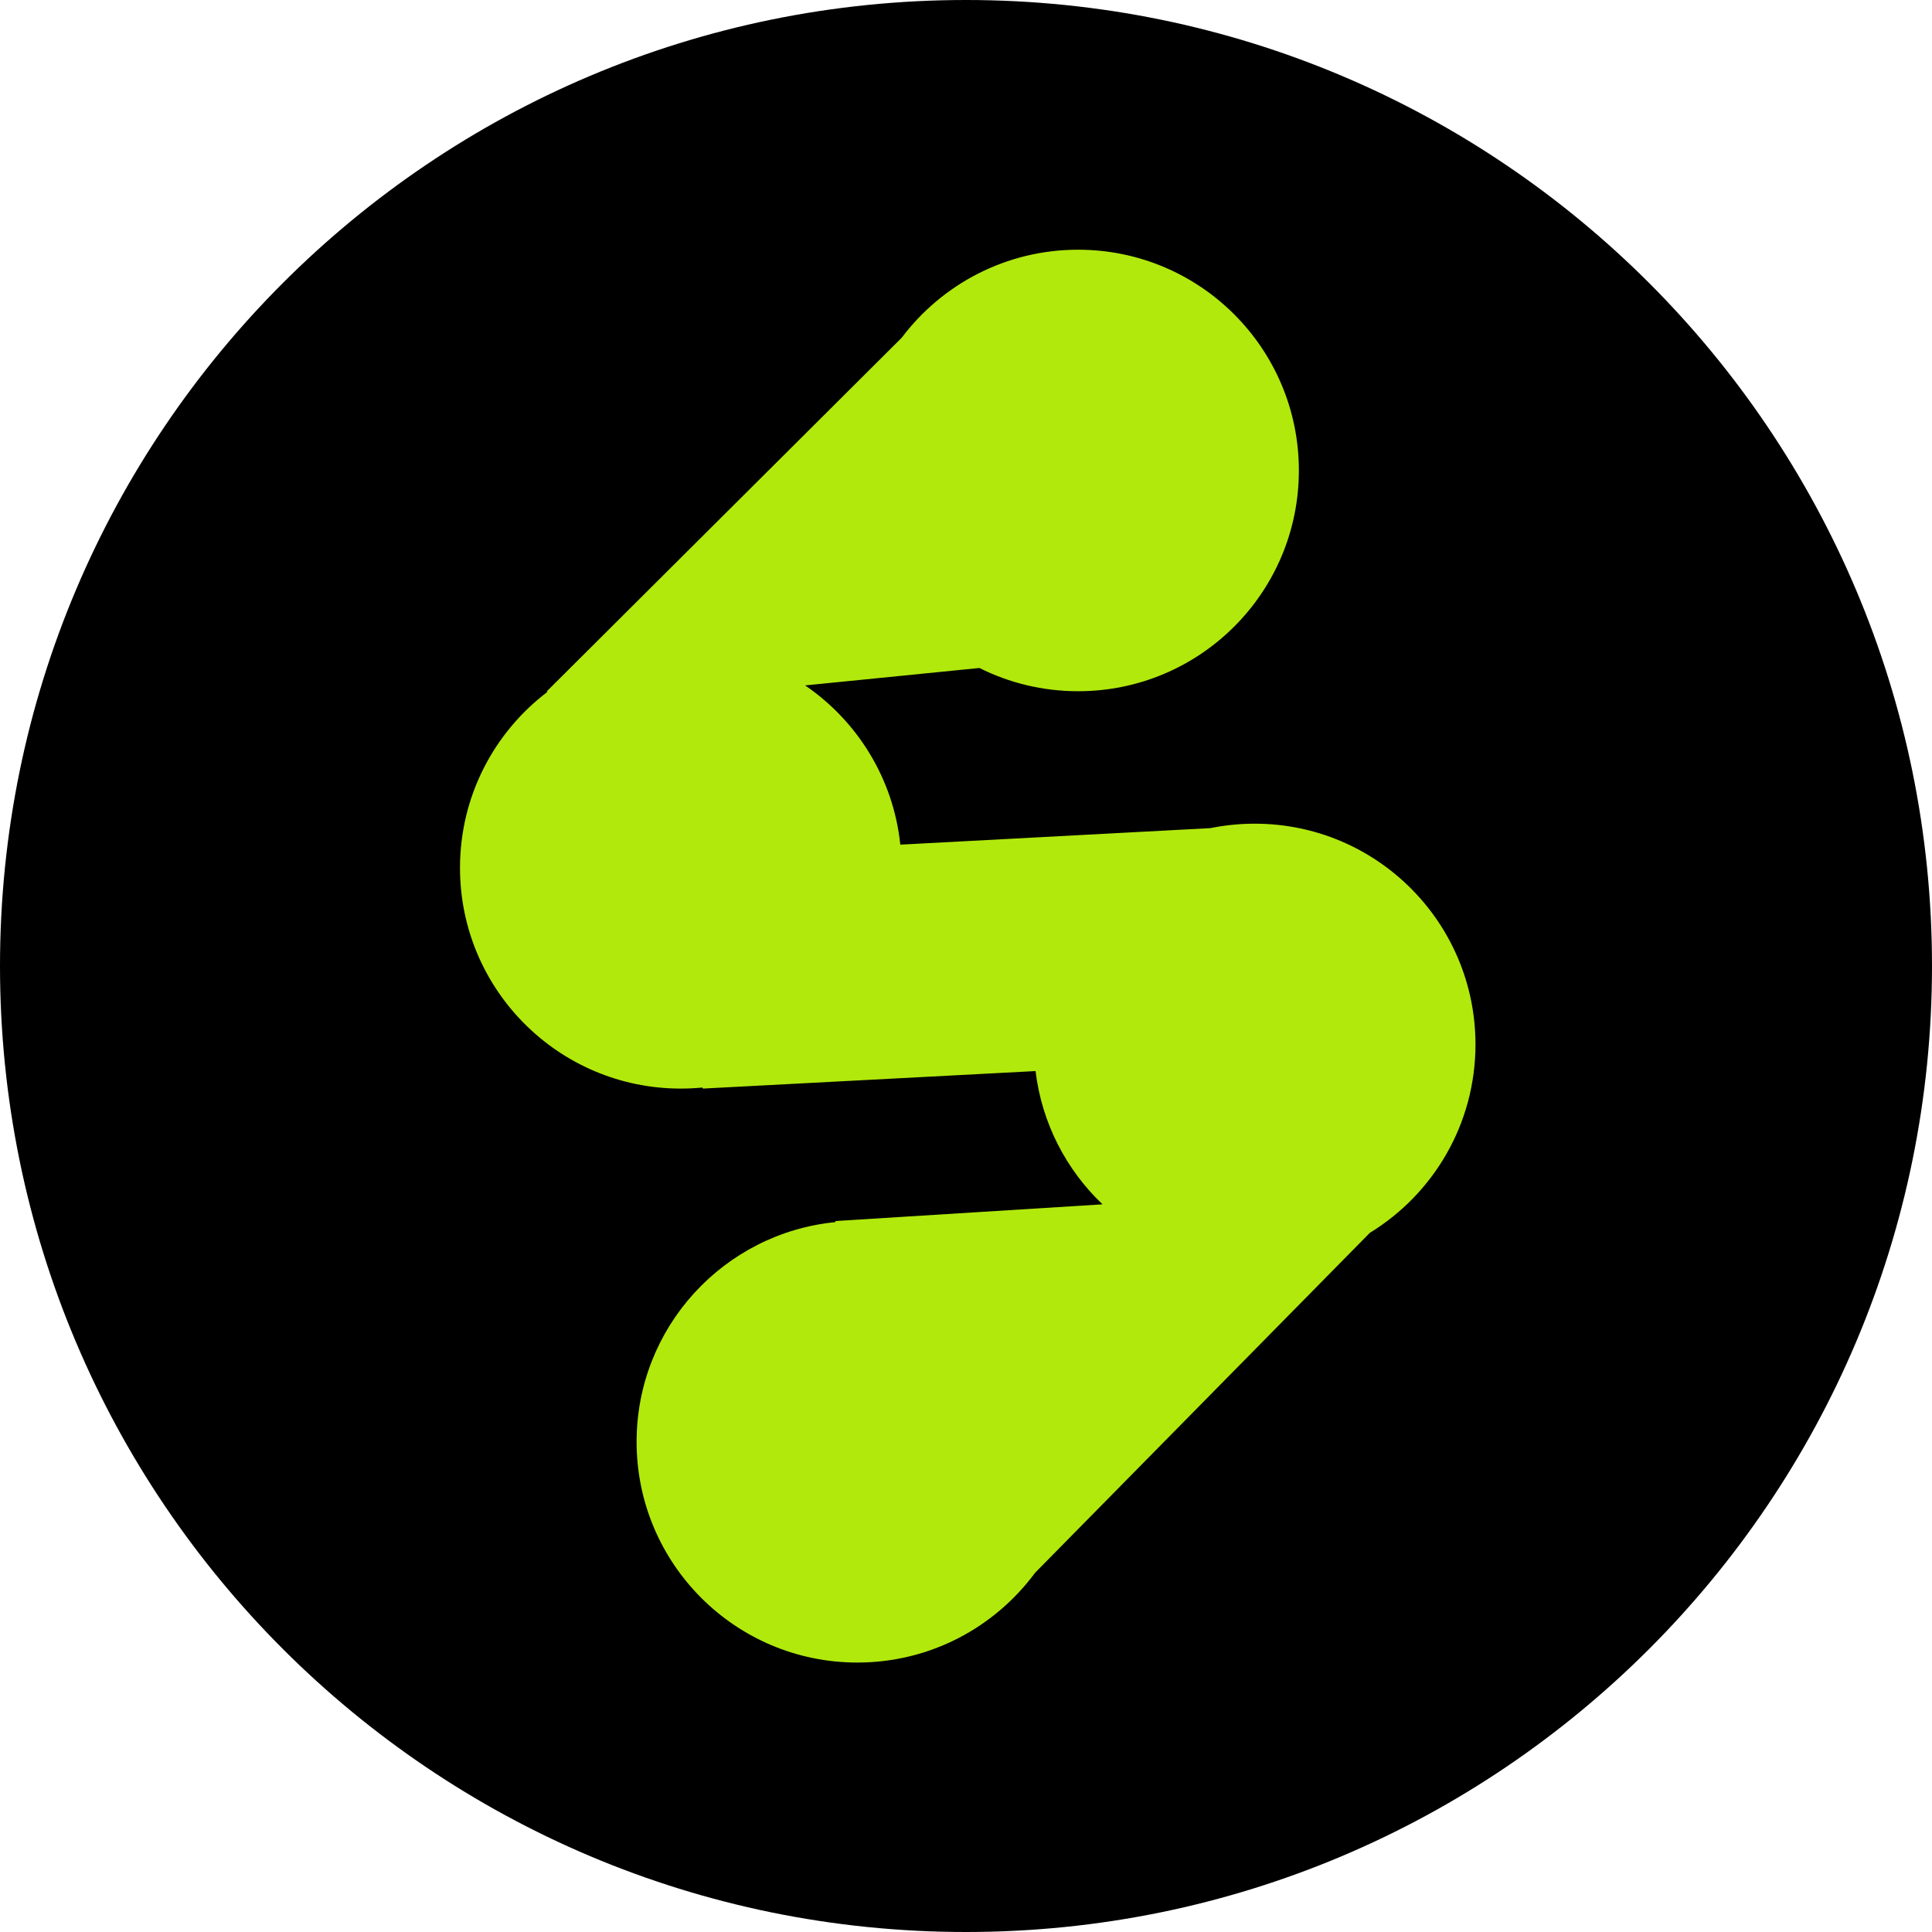 <svg width="294" height="294" viewBox="0 0 294 294" fill="none" xmlns="http://www.w3.org/2000/svg">
<path d="M294 147C294 228.186 228.186 294 147 294C65.814 294 0 228.186 0 147C0 65.814 65.814 0 147 0C228.186 0 294 65.814 294 147Z" fill="black"/>
<path fill-rule="evenodd" clip-rule="evenodd" d="M197.654 71.593C197.654 90.146 182.614 105.187 164.061 105.187C158.662 105.187 153.561 103.913 149.041 101.65L122.518 104.302C130.459 109.726 135.953 118.468 137.003 128.533L184.196 126.019C186.374 125.575 188.627 125.343 190.936 125.343C209.489 125.343 224.529 140.383 224.529 158.936C224.529 171.069 218.096 181.701 208.455 187.605L157.51 239.337C151.393 247.623 141.558 252.997 130.468 252.997C111.915 252.997 96.874 237.957 96.874 219.404C96.874 201.972 110.152 187.641 127.145 185.973L127.109 185.81L167.775 183.269C162.269 178.026 158.54 170.935 157.585 162.99L106.953 165.654L106.89 165.495C105.805 165.6 104.706 165.654 103.593 165.654C85.04 165.654 70 150.614 70 132.061C70 121.146 75.206 111.446 83.27 105.31L83.222 105.187L137.214 51.398C143.344 43.261 153.088 38 164.061 38C182.614 38 197.654 53.04 197.654 71.593Z" fill="#B1E90D"/>
</svg>
